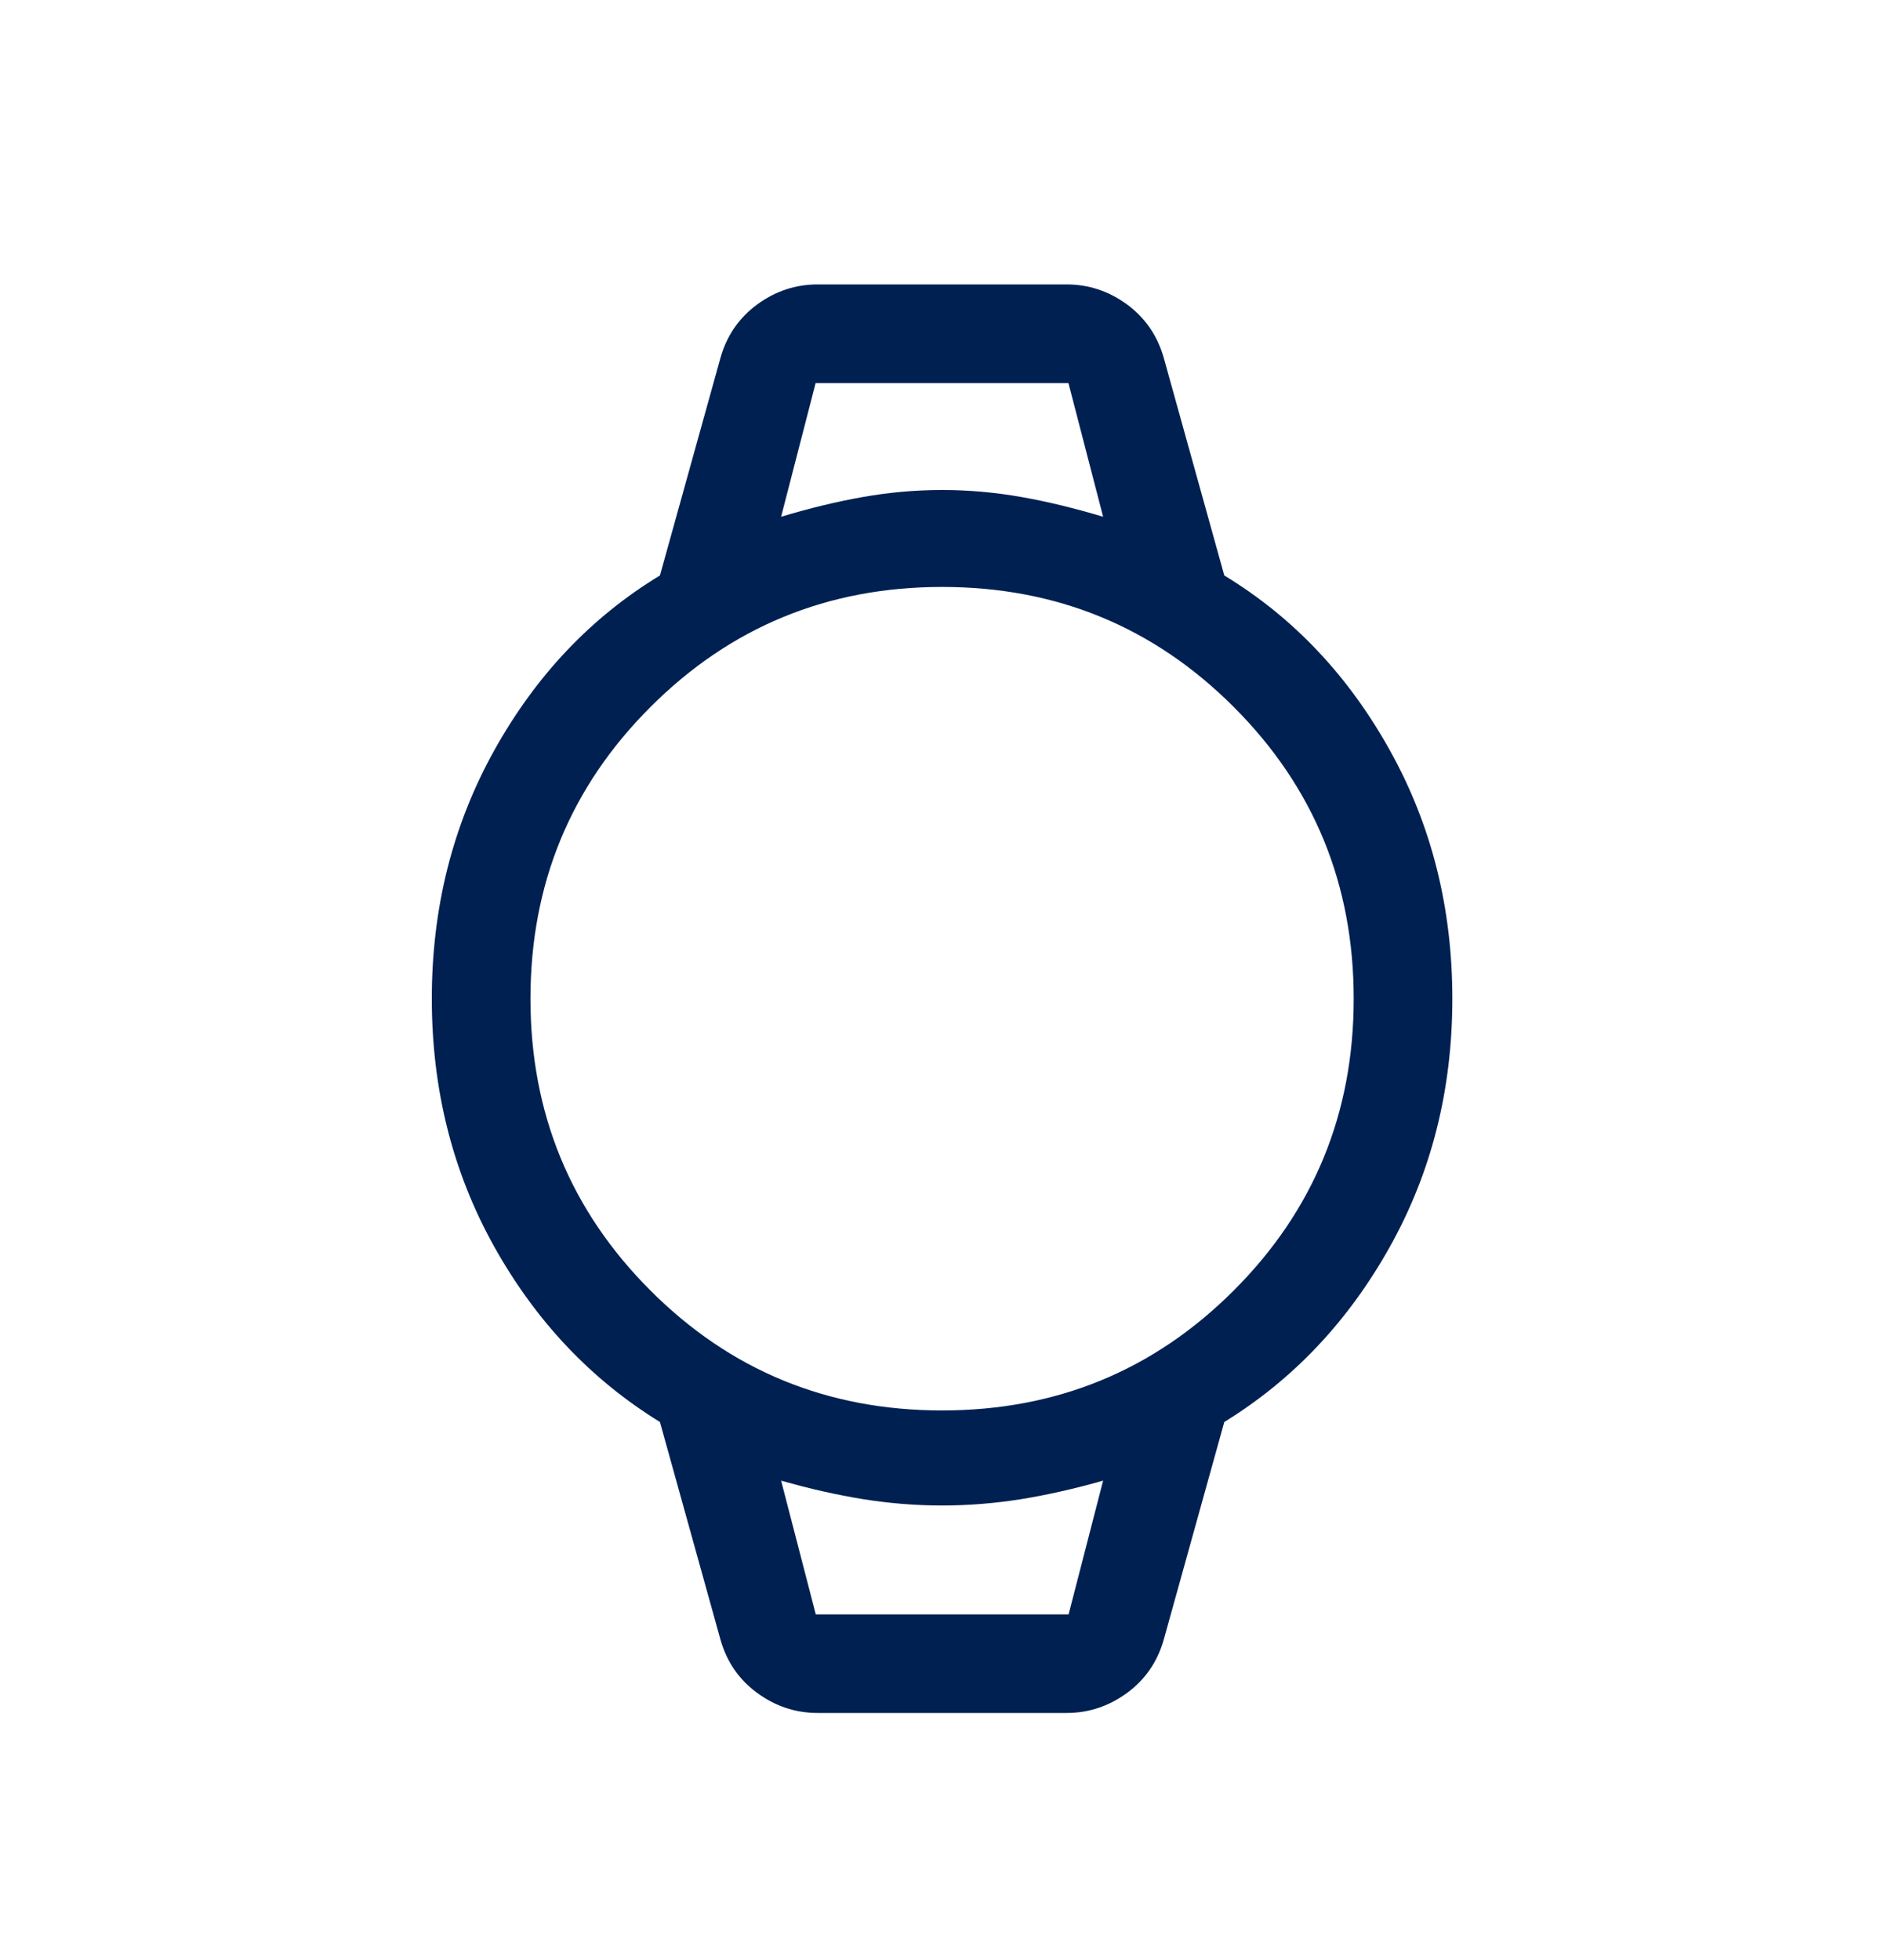 <?xml version="1.0" encoding="UTF-8"?> <svg xmlns="http://www.w3.org/2000/svg" width="25" height="26" viewBox="0 0 25 26" fill="none"><mask id="mask0_2395_6062" style="mask-type:alpha" maskUnits="userSpaceOnUse" x="0" y="0" width="25" height="26"><rect y="0.75" width="25" height="25" fill="#D9D9D9"></rect></mask><g mask="url(#mask0_2395_6062)"><path d="M10.85 22.723C10.558 22.723 10.291 22.635 10.05 22.459C9.809 22.283 9.646 22.049 9.562 21.756L8.757 18.863C7.845 18.302 7.112 17.528 6.559 16.539C6.007 15.55 5.73 14.454 5.73 13.248C5.73 12.043 6.007 10.945 6.559 9.953C7.112 8.96 7.845 8.187 8.757 7.634L9.562 4.741C9.646 4.448 9.809 4.214 10.05 4.037C10.291 3.861 10.558 3.773 10.85 3.773H14.153C14.445 3.773 14.711 3.861 14.953 4.037C15.194 4.214 15.356 4.448 15.441 4.741L16.246 7.634C17.158 8.187 17.89 8.96 18.443 9.953C18.996 10.945 19.272 12.043 19.272 13.248C19.272 14.454 18.996 15.55 18.443 16.539C17.89 17.528 17.158 18.302 16.246 18.863L15.441 21.756C15.356 22.049 15.194 22.283 14.953 22.459C14.711 22.635 14.445 22.723 14.153 22.723H10.85ZM12.501 18.71C14.019 18.71 15.31 18.18 16.371 17.119C17.433 16.058 17.963 14.768 17.963 13.249C17.963 11.73 17.433 10.44 16.372 9.379C15.311 8.317 14.021 7.786 12.502 7.786C10.983 7.786 9.693 8.317 8.632 9.378C7.57 10.438 7.039 11.729 7.039 13.248C7.039 14.767 7.57 16.057 8.63 17.118C9.691 18.18 10.981 18.71 12.501 18.71ZM10.365 6.855C10.744 6.741 11.108 6.653 11.455 6.592C11.802 6.531 12.15 6.5 12.501 6.5C12.852 6.5 13.201 6.531 13.548 6.592C13.895 6.653 14.258 6.741 14.638 6.855L14.178 5.082H10.823L10.365 6.855ZM10.825 21.415H14.18L14.638 19.641C14.26 19.749 13.898 19.83 13.55 19.887C13.202 19.942 12.852 19.971 12.501 19.971C12.15 19.971 11.801 19.942 11.453 19.887C11.105 19.83 10.742 19.749 10.365 19.641L10.825 21.415ZM10.825 21.415H10.365H14.638H10.825Z" fill="#002052"></path></g></svg> 